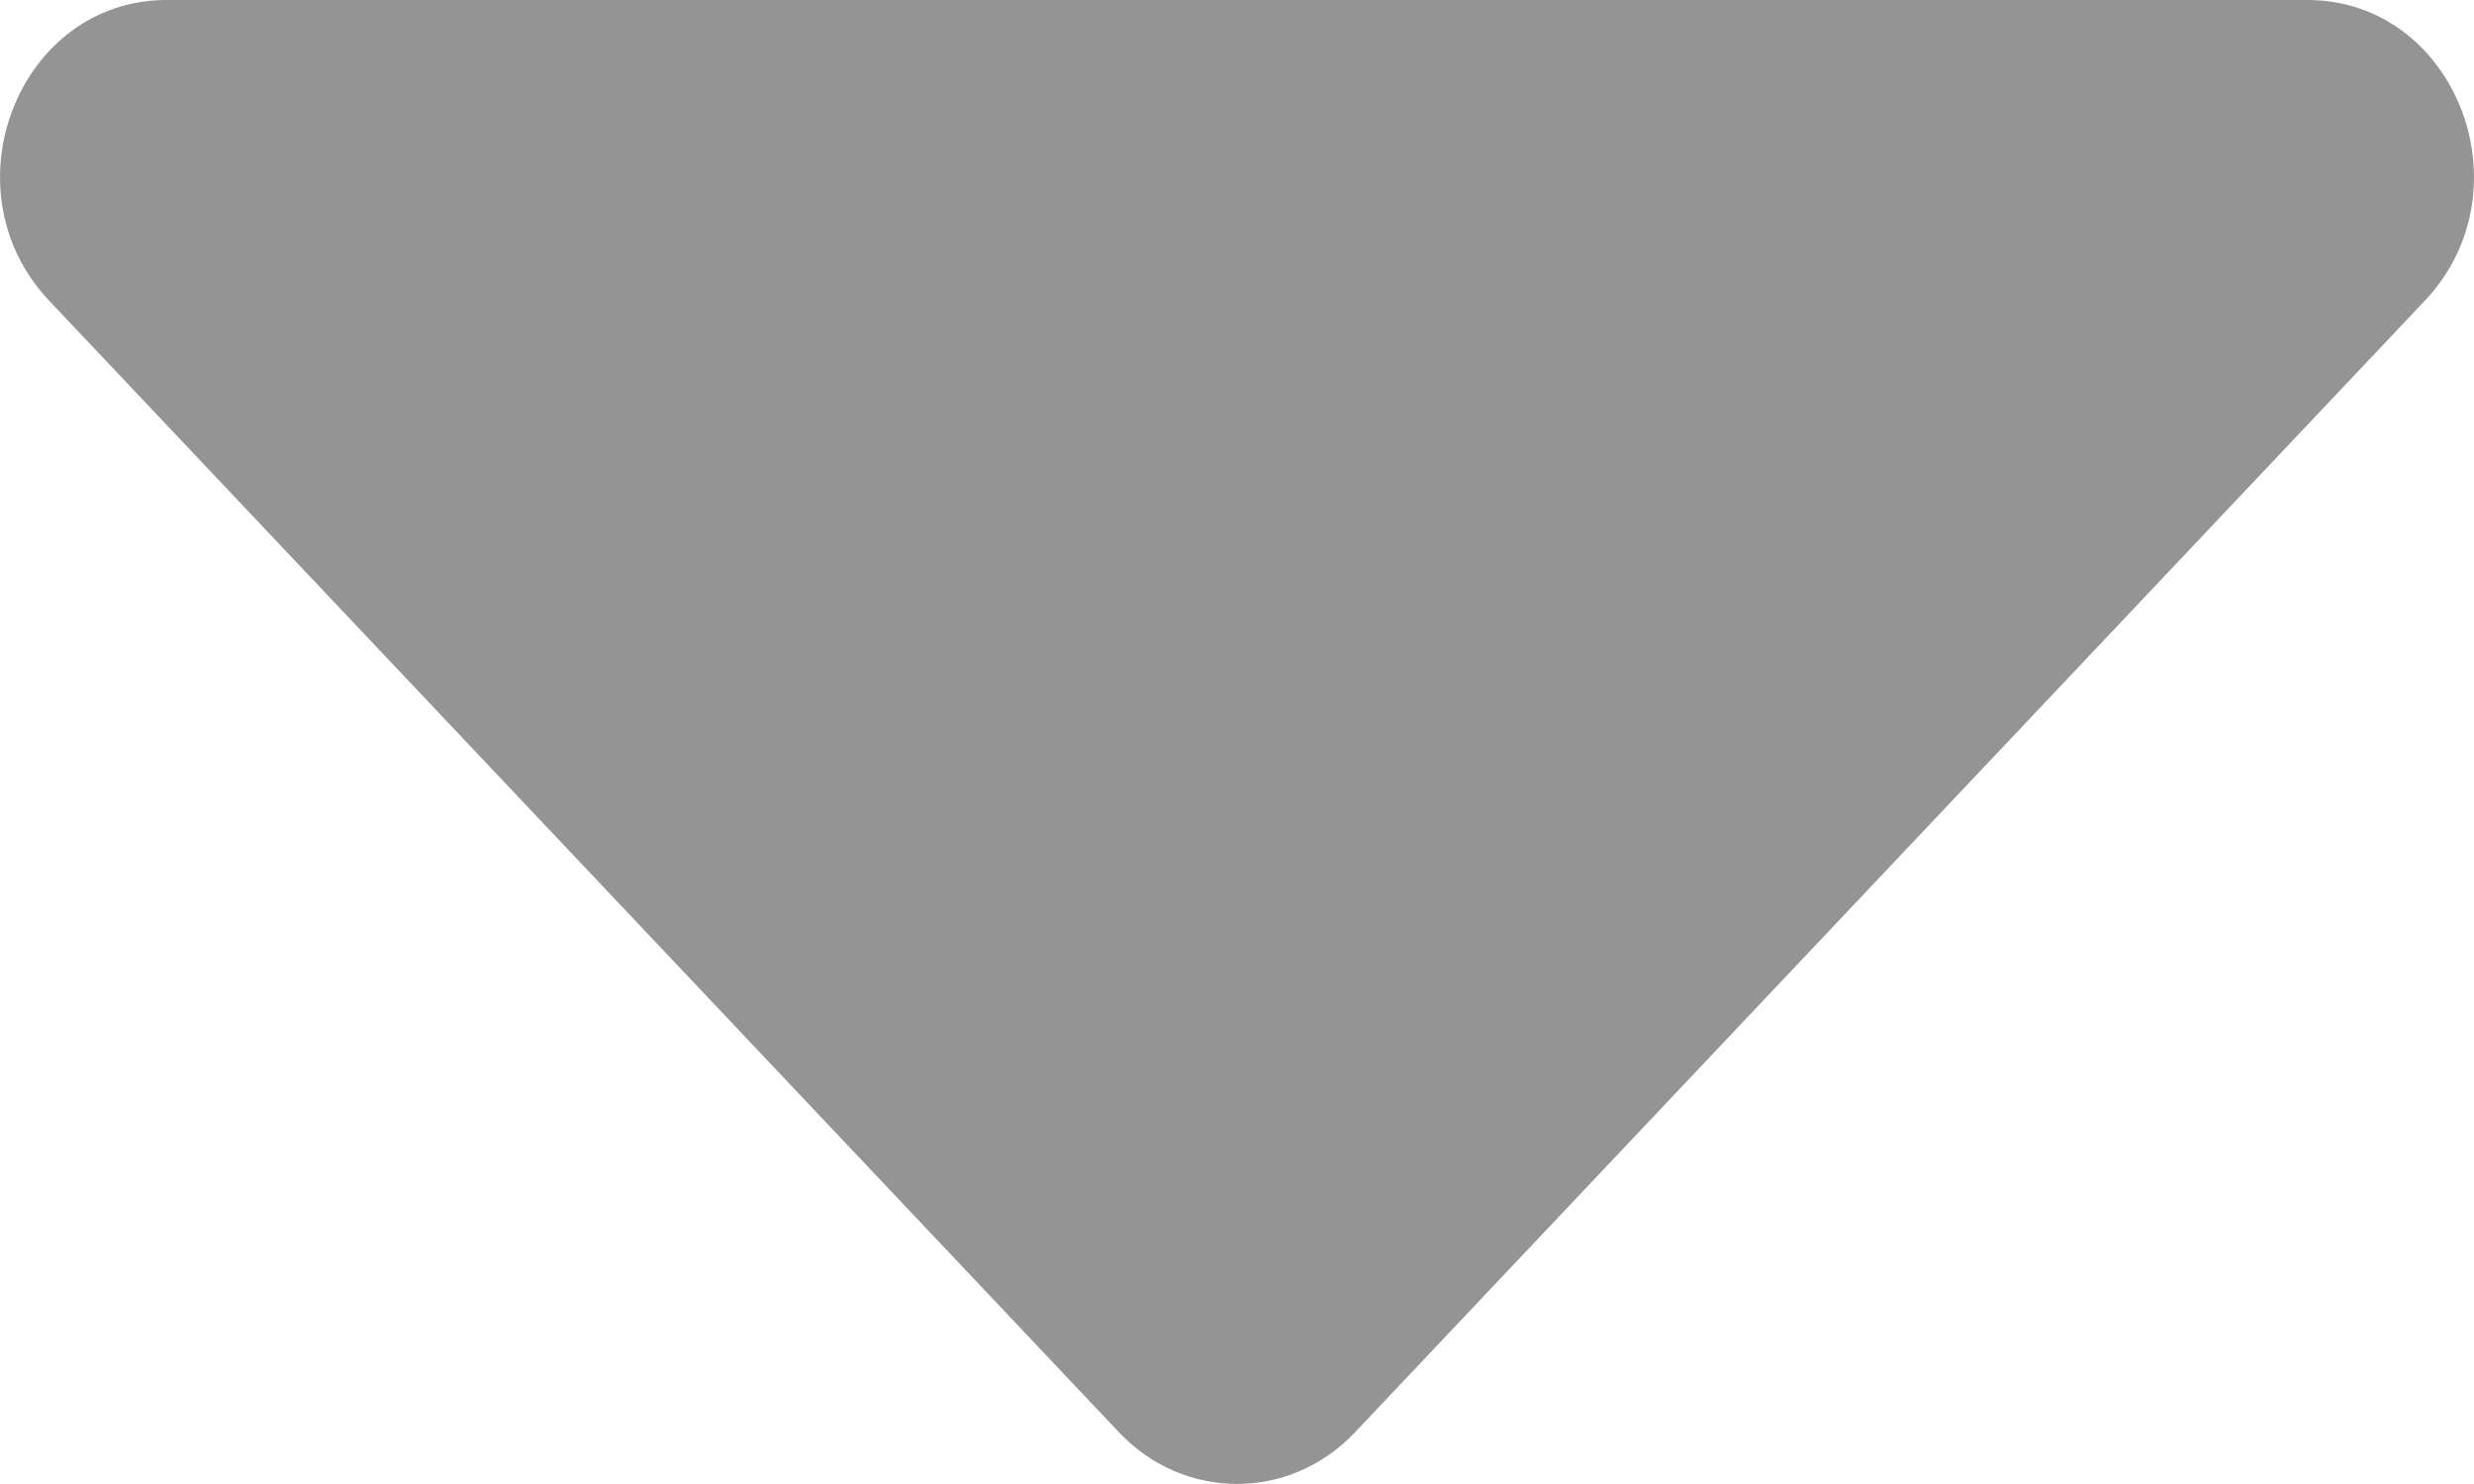 <svg width="10" height="6" viewBox="0 0 10 6" fill="none" xmlns="http://www.w3.org/2000/svg">
<path d="M0.674 -4.07659e-07L9.326 -2.94538e-08C9.925 -3.26558e-09 10.225 0.766 9.802 1.215L5.476 5.792C5.213 6.069 4.787 6.069 4.524 5.792L0.198 1.215C-0.225 0.766 0.075 -4.33848e-07 0.674 -4.07659e-07Z" fill="#949494"/>
</svg>
